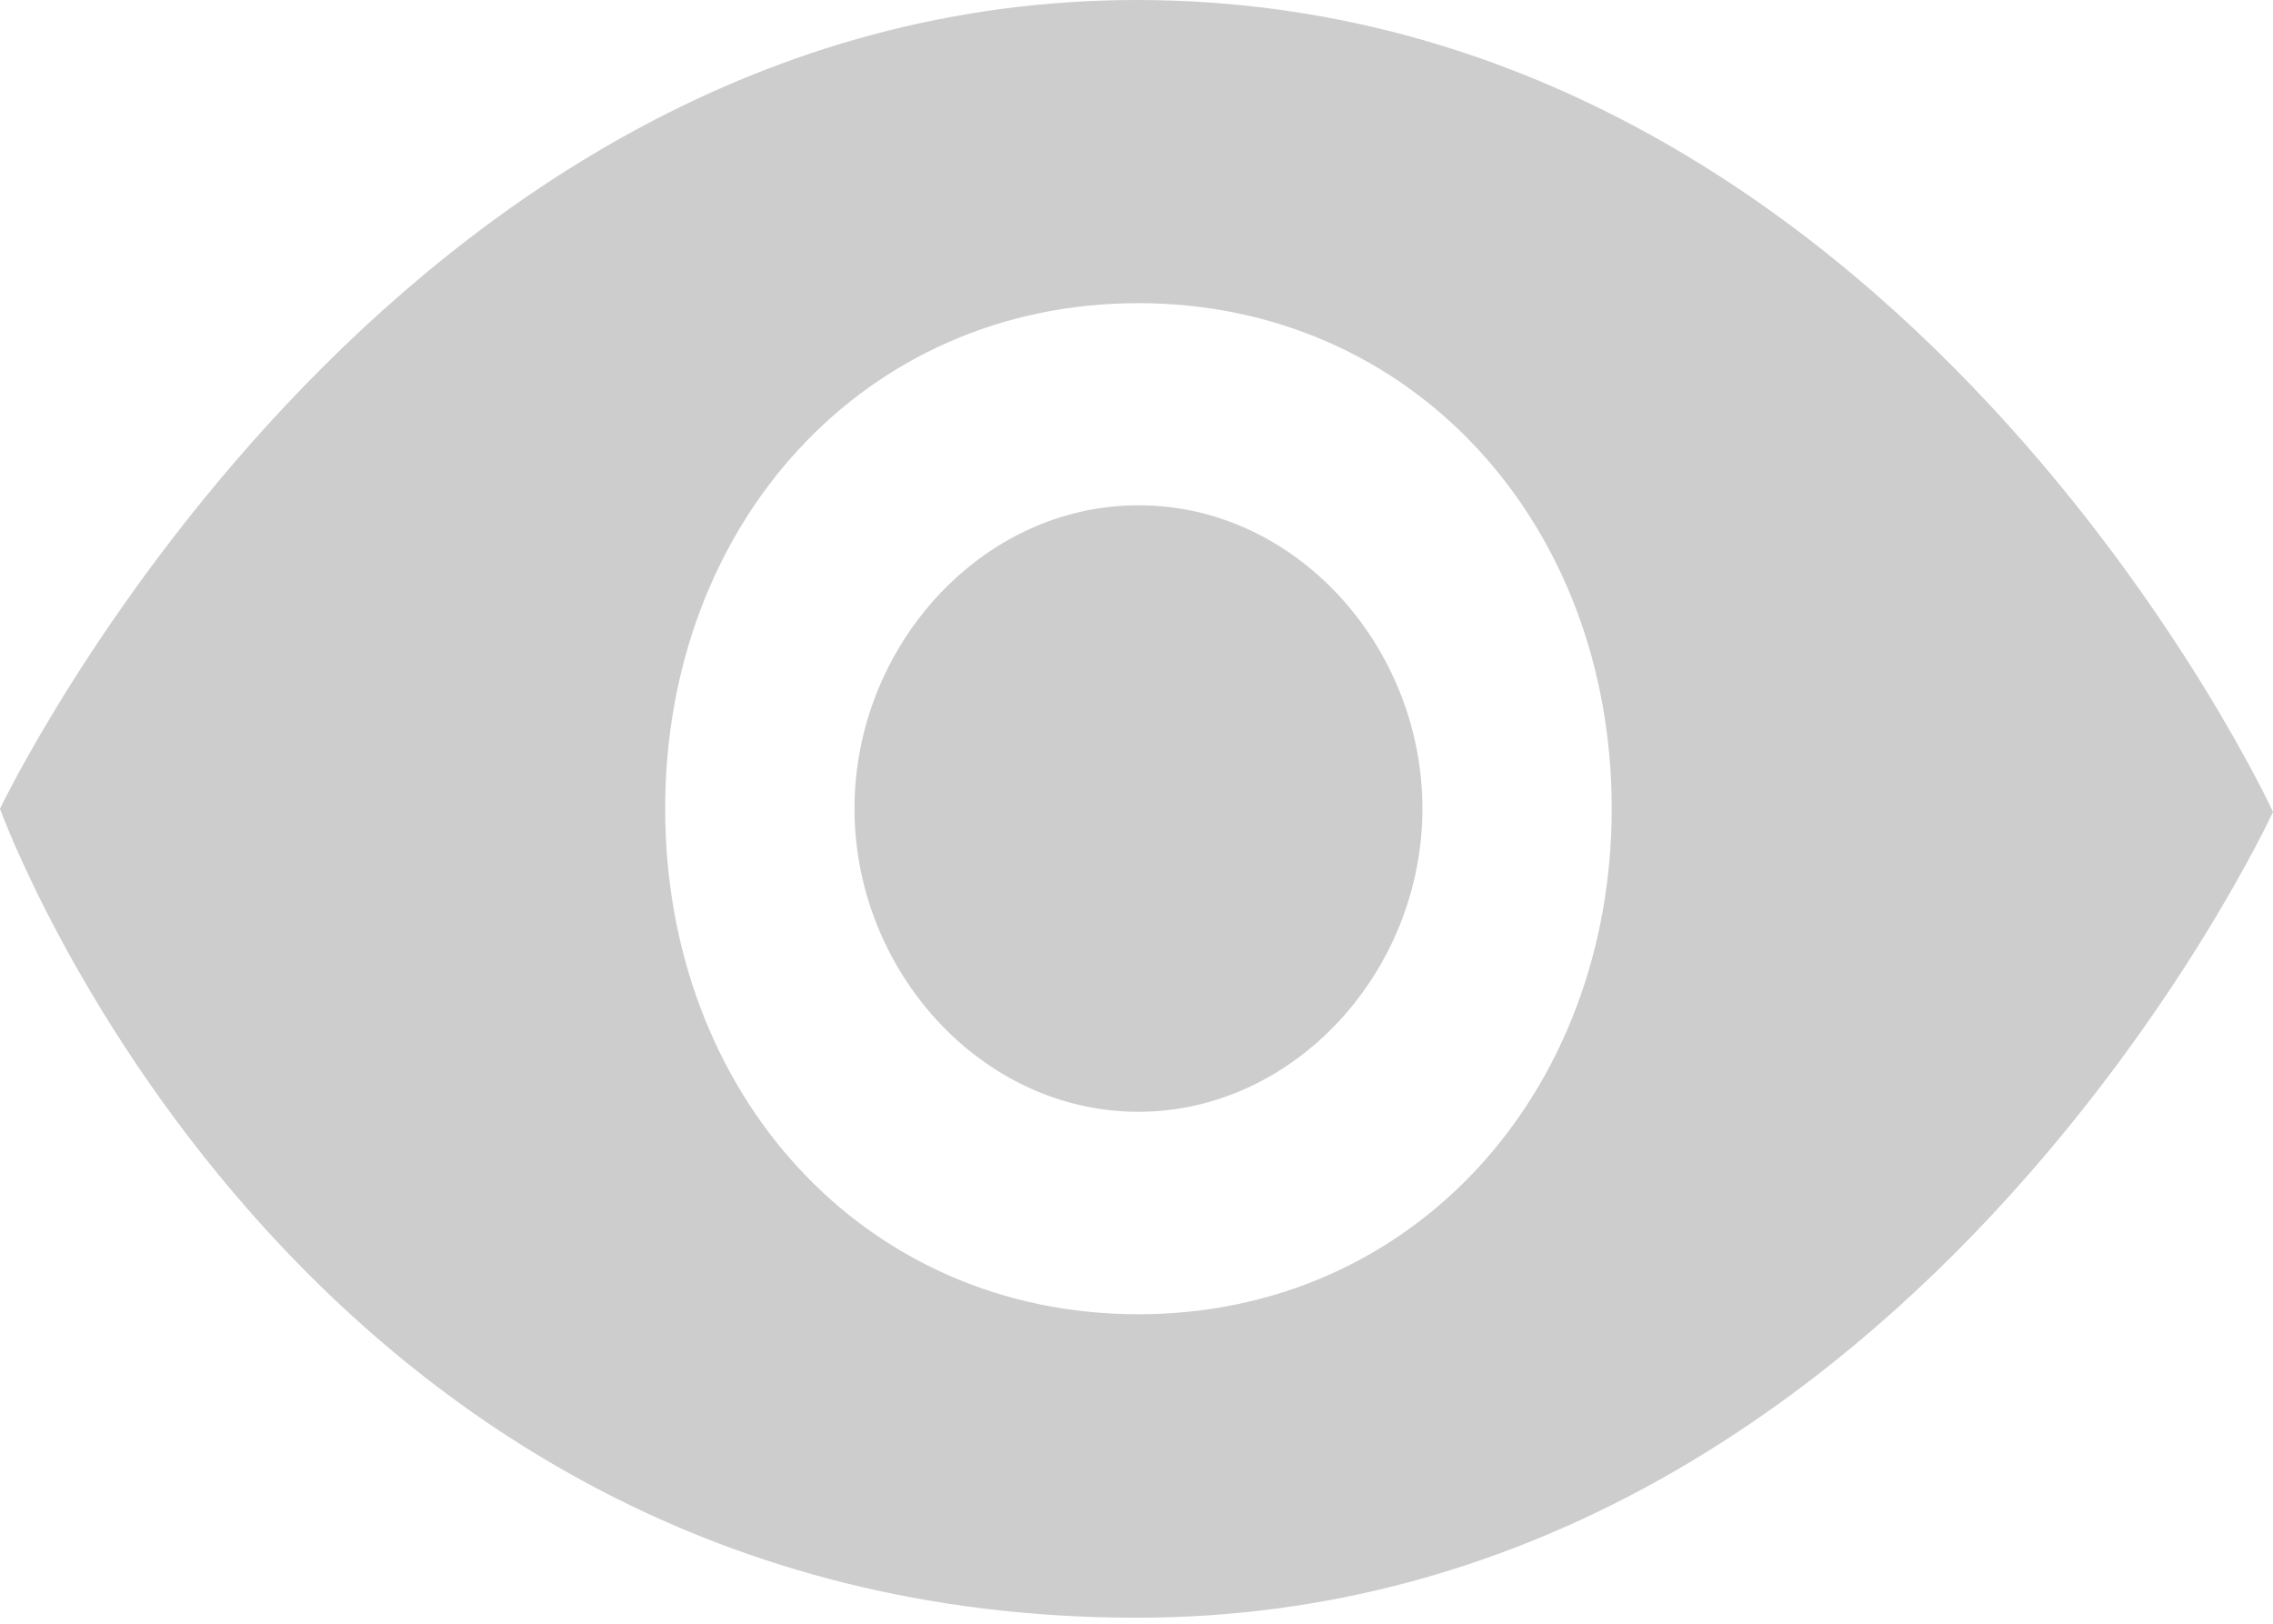 <?xml version="1.0" encoding="UTF-8"?>
<svg width="14px" height="10px" viewBox="0 0 14 10" version="1.1" xmlns="http://www.w3.org/2000/svg" xmlns:xlink="http://www.w3.org/1999/xlink">
    <!-- Generator: Sketch 55.2 (78181) - https://sketchapp.com -->
    <title>visible</title>
    <desc>Created with Sketch.</desc>
    <g id="页面1" stroke="none" stroke-width="1" fill="none" fill-rule="evenodd">
        <g id="切图画板" transform="translate(-2079, -132)" fill="#CDCDCD" fill-rule="nonzero">
            <g id="编组-12" transform="translate(2079, 132)">
                <g id="kejian">
                    <path d="M7,0 C11.697,0 14,5 14,5 C14,5 11.719,9.963 7,9.963 C1.794,9.963 0,4.981 0,4.981 C0,4.981 2.372,0.002 7,0 Z M7.011,8.094 C8.703,8.094 9.925,6.73 9.927,4.981 C9.927,3.228 8.702,1.867 7.011,1.867 C5.32,1.867 4.097,3.228 4.097,4.981 C4.097,6.734 5.32,8.094 7.011,8.094 L7.011,8.094 Z M7.011,3.112 C7.978,3.109 8.761,3.98 8.761,4.98 C8.761,5.978 7.977,6.847 7.011,6.847 C6.045,6.847 5.263,5.978 5.263,4.98 C5.263,3.981 6.045,3.112 7.011,3.112 Z" id="形状"></path>
                </g>
            </g>
        </g>
    </g>
</svg>